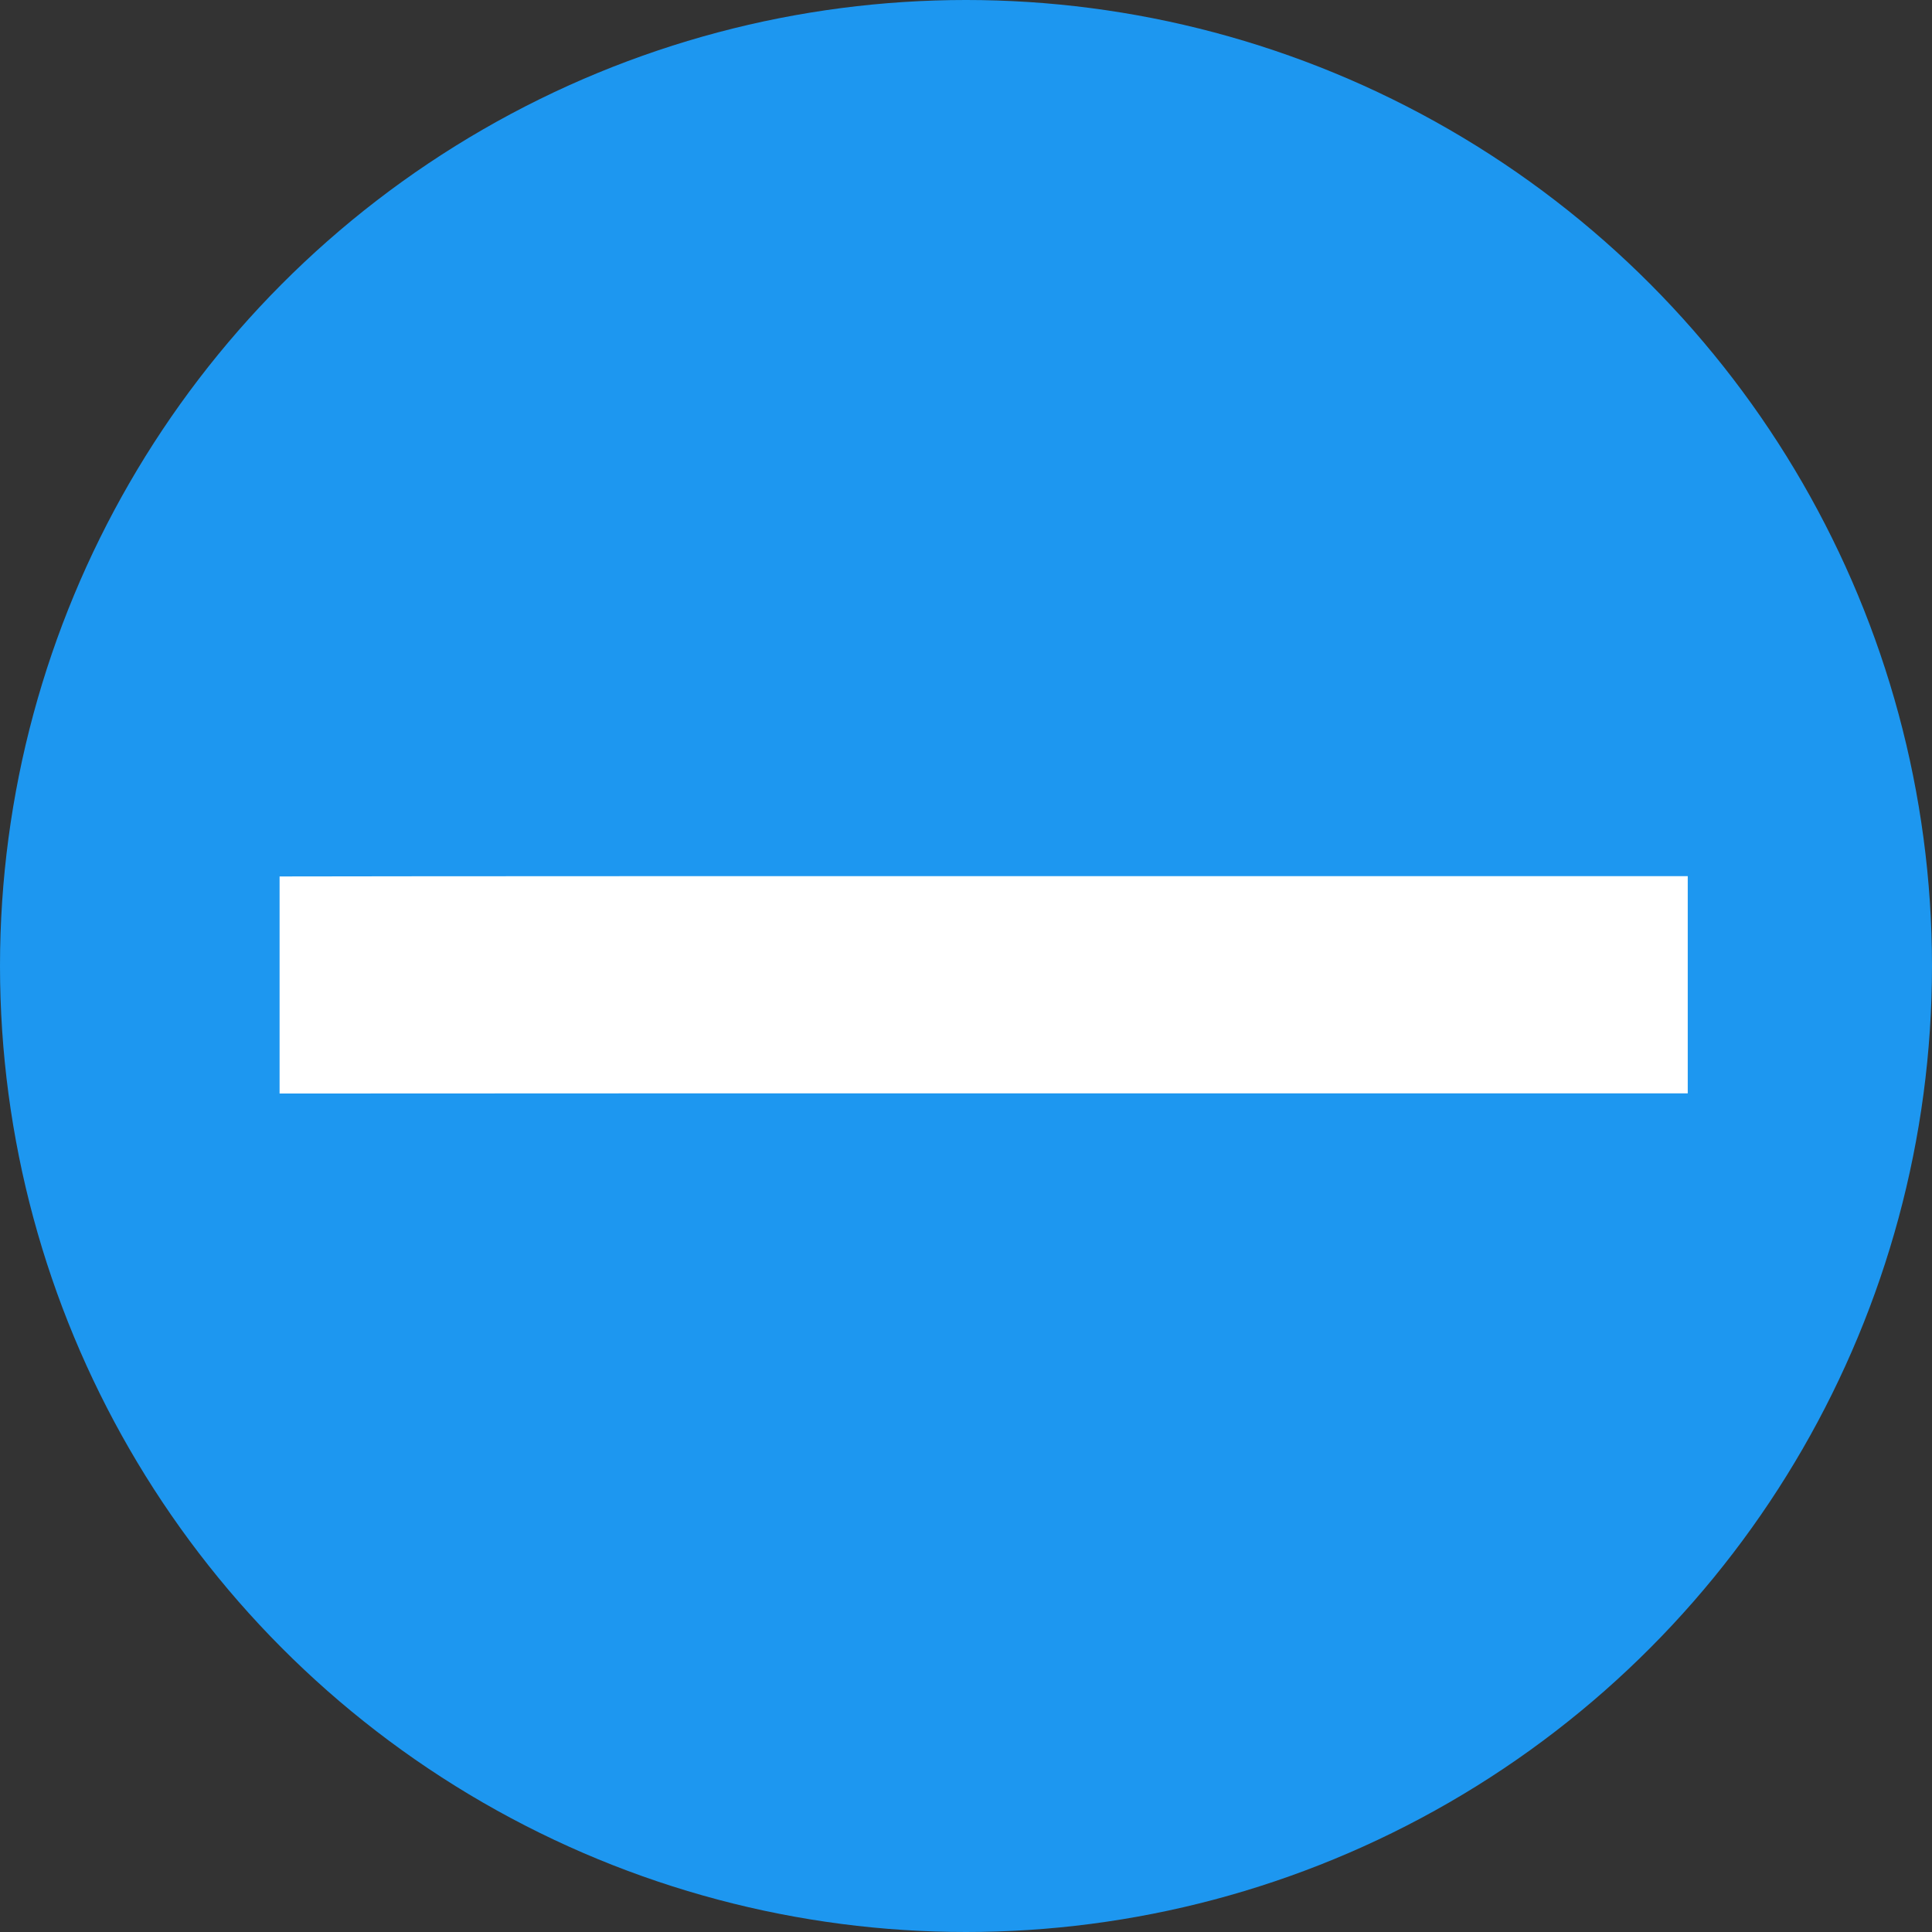 <svg xmlns="http://www.w3.org/2000/svg" viewBox="3 3 16 16"><rect x="3" y="3" width="16" height="16" fill="#333333" stroke="none"/><circle cx="11" cy="-1041.36" r="8" transform="matrix(1 0 0-1 0-1030.36)" opacity=".98" fill="#1d99f3"/><path d="m321.29 365.13c0 0-66.11 0-82.2.043v29.962c16.09-.022 82.2-.022 82.2-.022h29.983 82.18v-29.983h-82.18z" fill="#fff" transform="matrix(.06 0 0 .06-9.03-11.652)"/></svg>